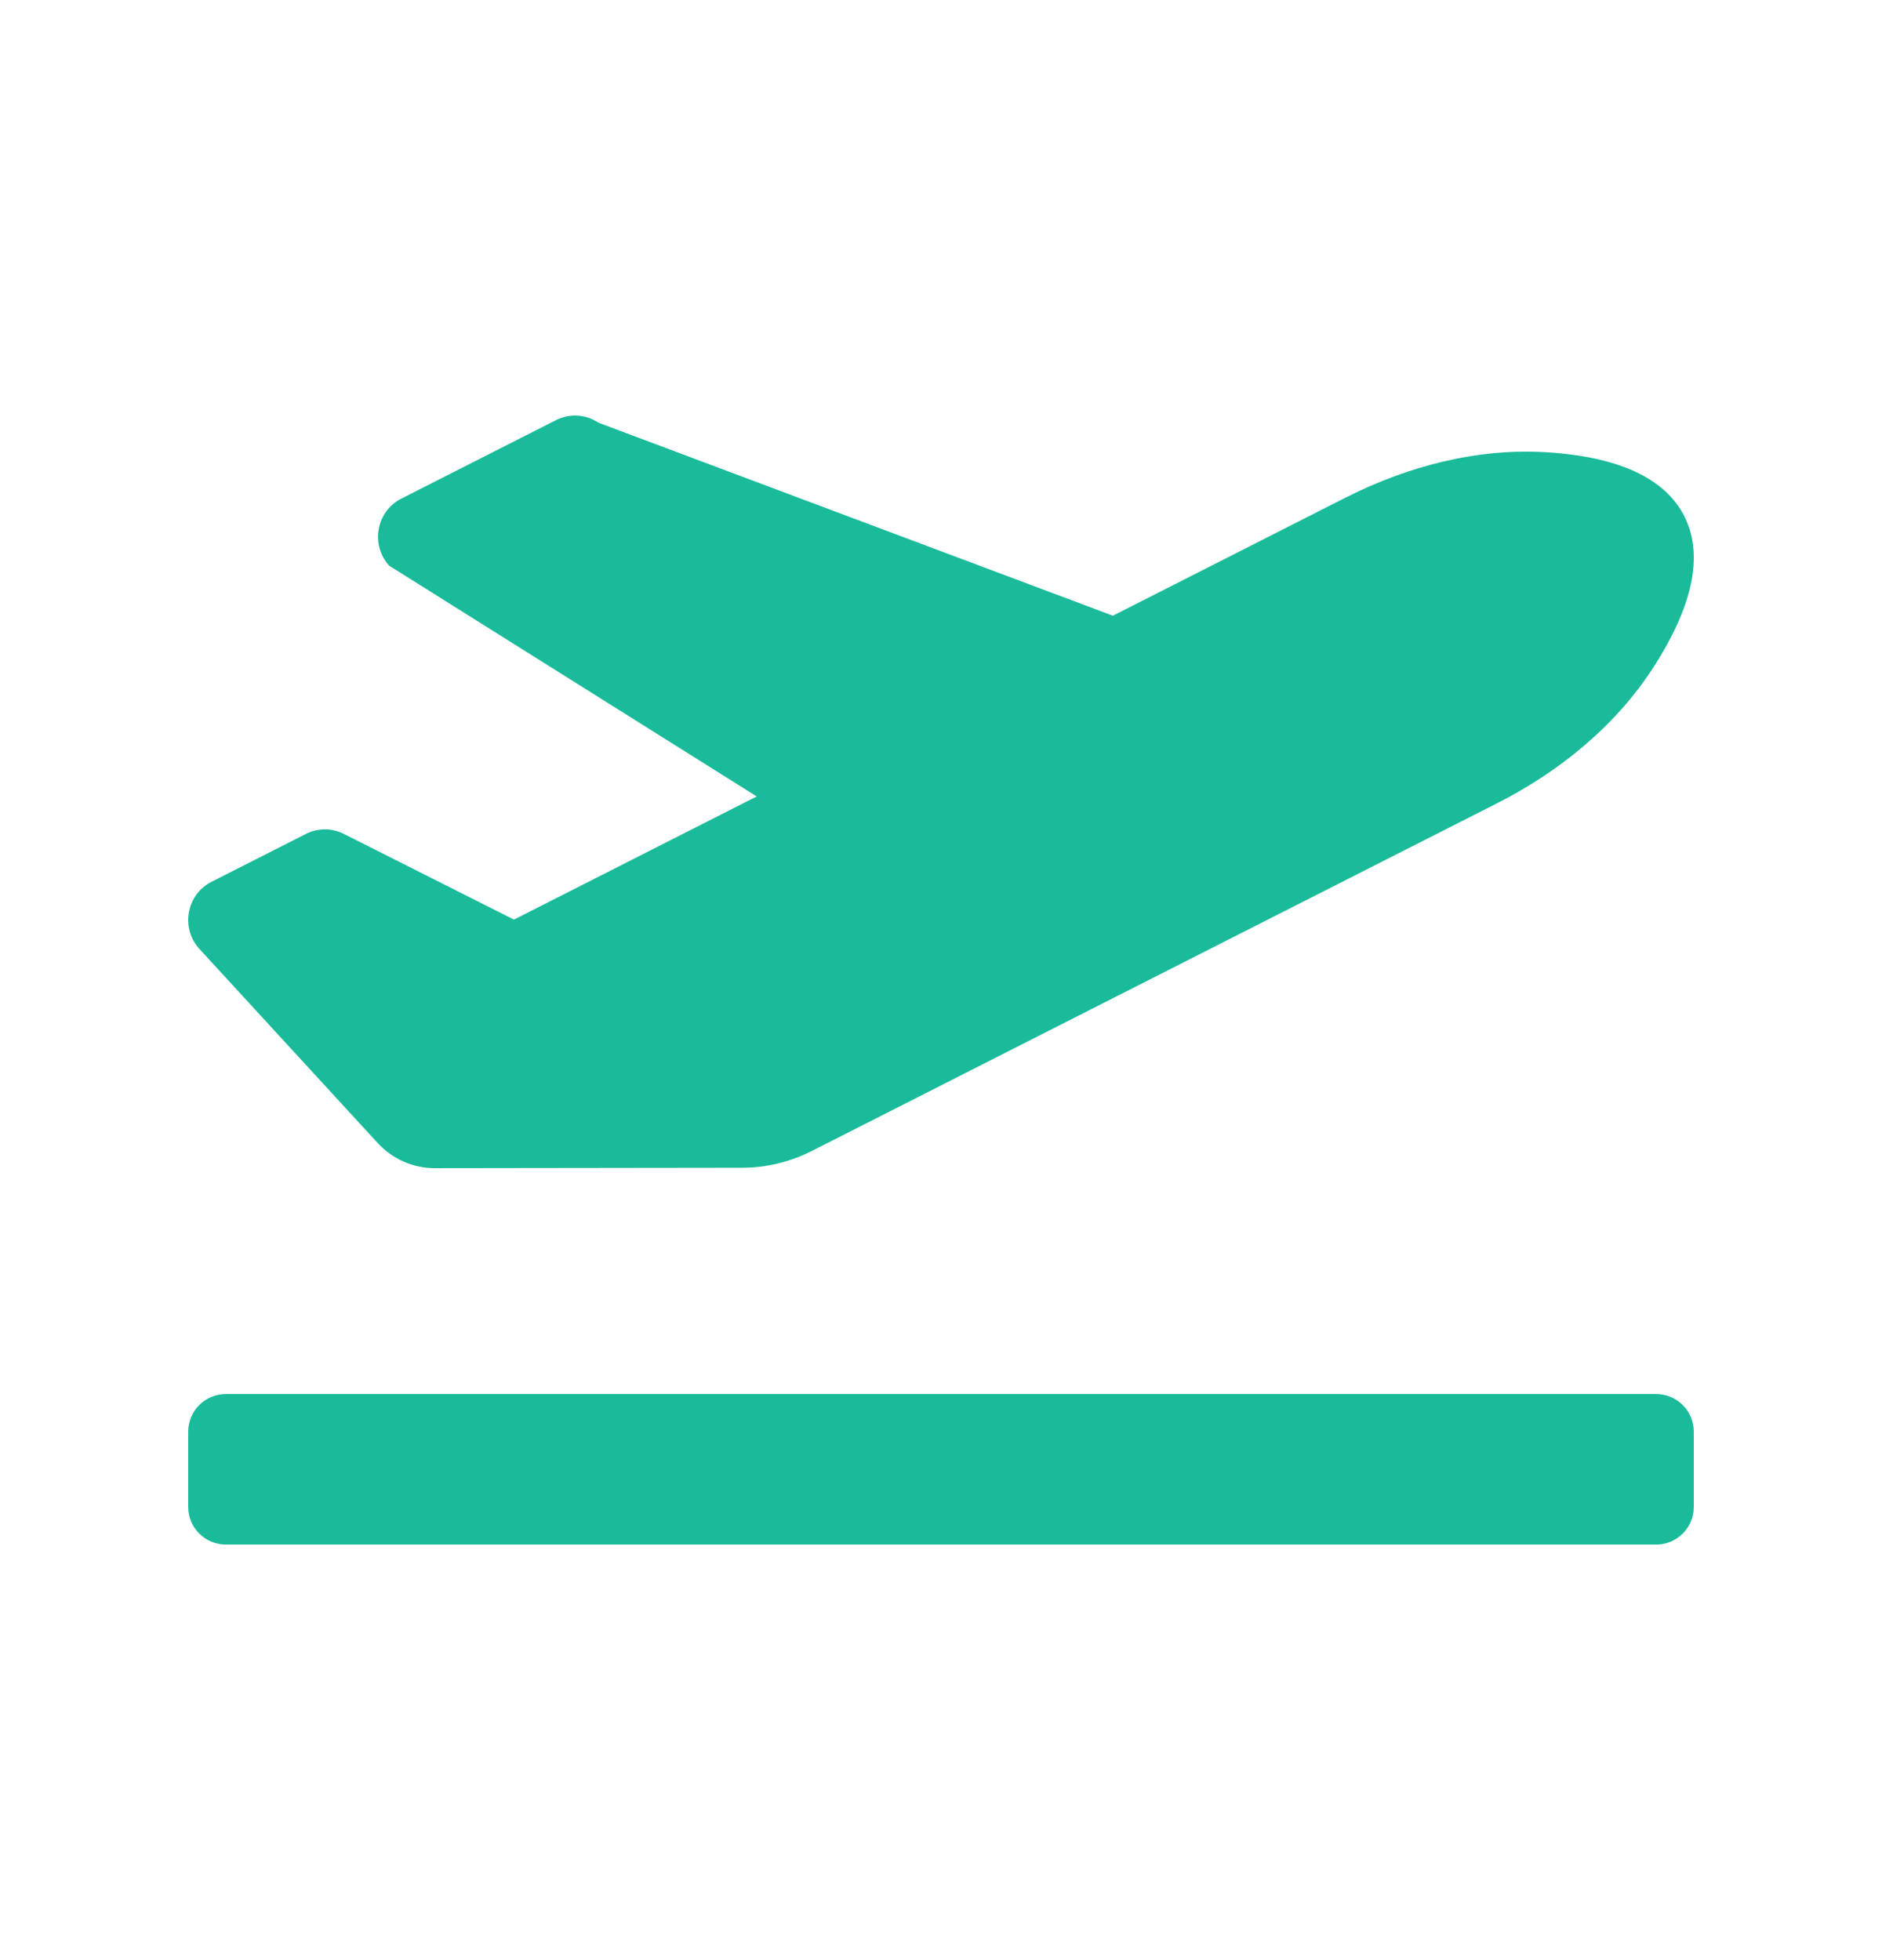 <svg width="24" height="25" viewBox="0 0 24 25" fill="none" xmlns="http://www.w3.org/2000/svg">
<path d="M21.12 17.78H2.88C2.615 17.78 2.4 17.995 2.4 18.26V19.22C2.4 19.485 2.615 19.7 2.88 19.7H21.12C21.385 19.7 21.6 19.485 21.6 19.22V18.26C21.6 17.995 21.385 17.78 21.12 17.78ZM4.816 14.578C5.005 14.783 5.269 14.9 5.546 14.899L9.462 14.894C9.772 14.894 10.076 14.82 10.352 14.68L19.08 10.251C19.883 9.844 20.602 9.263 21.091 8.502C21.64 7.647 21.7 7.029 21.483 6.592C21.267 6.155 20.741 5.834 19.735 5.769C18.84 5.711 17.949 5.946 17.147 6.353L14.192 7.853L7.631 5.391C7.552 5.338 7.46 5.307 7.366 5.301C7.271 5.295 7.176 5.315 7.091 5.358L5.119 6.359C4.798 6.521 4.721 6.948 4.963 7.215L9.65 10.158L6.554 11.729L4.383 10.635C4.308 10.597 4.226 10.578 4.142 10.578C4.058 10.578 3.976 10.598 3.901 10.636L2.697 11.247C2.384 11.406 2.302 11.82 2.53 12.089L4.816 14.578Z" fill="#1ABB9A"/>
</svg>
